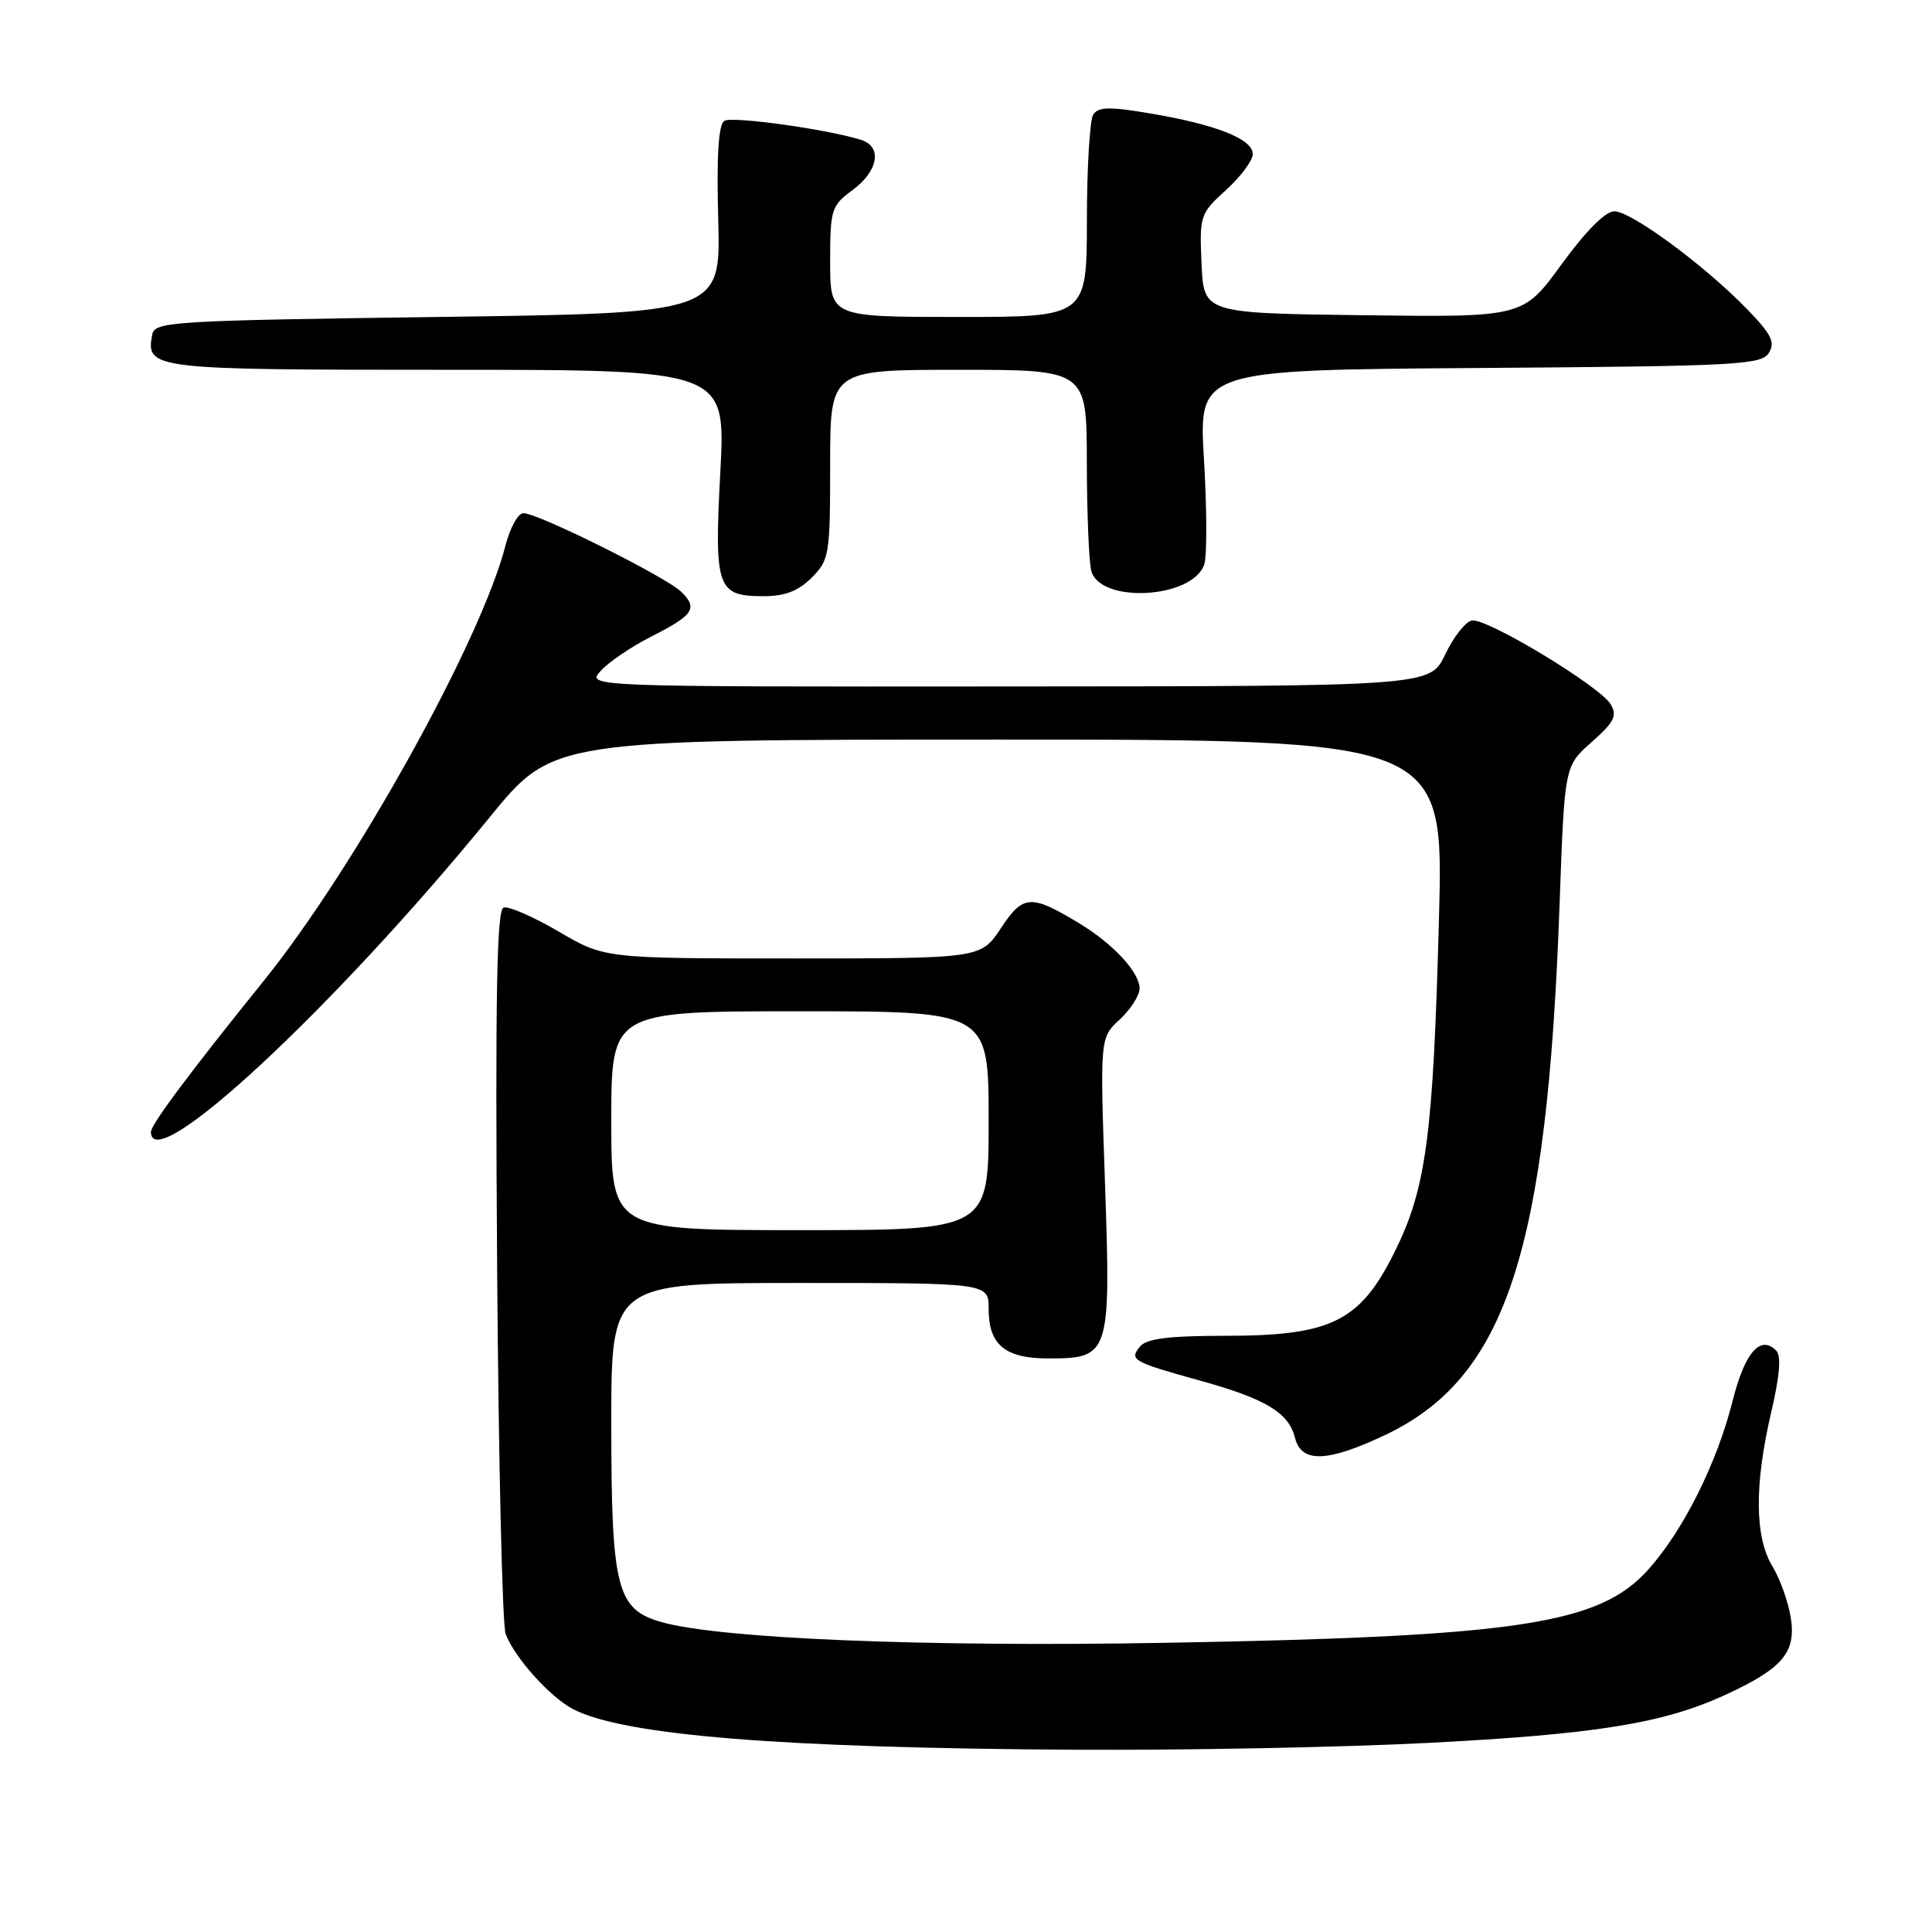 <?xml version="1.0" encoding="UTF-8" standalone="no"?>
<!DOCTYPE svg PUBLIC "-//W3C//DTD SVG 1.1//EN" "http://www.w3.org/Graphics/SVG/1.1/DTD/svg11.dtd" >
<svg xmlns="http://www.w3.org/2000/svg" xmlns:xlink="http://www.w3.org/1999/xlink" version="1.1" viewBox="0 0 256 256">
 <g >
 <path fill="currentColor"
d=" M 189.10 230.95 C 211.35 229.81 220.32 228.37 228.48 224.64 C 236.22 221.09 238.03 218.97 237.28 214.30 C 236.94 212.21 235.84 209.15 234.83 207.50 C 232.51 203.68 232.46 196.72 234.67 187.24 C 235.83 182.30 236.05 179.65 235.35 178.95 C 233.24 176.84 231.18 179.23 229.57 185.67 C 227.50 193.91 222.99 202.90 218.35 208.04 C 211.86 215.22 201.11 216.85 154.50 217.68 C 122.47 218.25 95.49 217.14 87.67 214.94 C 81.70 213.26 81.00 210.49 81.00 188.53 C 81.00 170.00 81.00 170.00 106.00 170.00 C 131.00 170.00 131.00 170.00 131.00 173.43 C 131.00 178.20 133.17 180.00 138.92 180.00 C 147.05 180.00 147.20 179.54 146.42 156.87 C 145.75 137.50 145.75 137.50 148.38 135.08 C 149.82 133.74 151.00 131.90 151.00 130.97 C 151.00 128.84 147.50 125.06 143.00 122.34 C 136.59 118.47 135.58 118.53 132.63 122.98 C 129.97 127.00 129.97 127.00 105.04 127.00 C 80.11 127.00 80.11 127.00 74.02 123.43 C 70.66 121.47 67.39 120.04 66.73 120.26 C 65.82 120.56 65.62 131.87 65.87 167.53 C 66.05 193.31 66.56 215.35 67.00 216.51 C 68.21 219.68 72.89 224.89 75.96 226.48 C 82.68 229.95 103.50 231.63 142.60 231.85 C 156.96 231.93 177.89 231.53 189.10 230.95 Z  M 183.51 190.16 C 199.57 182.56 205.02 165.94 206.66 119.62 C 207.31 101.50 207.31 101.50 210.90 98.33 C 213.89 95.69 214.32 94.85 213.43 93.33 C 212.01 90.93 196.99 81.86 195.03 82.22 C 194.19 82.37 192.60 84.40 191.50 86.71 C 189.50 90.93 189.50 90.93 133.60 90.96 C 77.69 91.00 77.69 91.00 79.60 88.89 C 80.64 87.73 83.61 85.72 86.18 84.41 C 91.90 81.51 92.50 80.64 90.31 78.45 C 88.36 76.50 71.32 68.00 69.36 68.00 C 68.65 68.00 67.59 69.91 66.99 72.25 C 63.77 84.85 47.04 114.98 34.92 130.00 C 25.18 142.07 20.00 149.01 20.00 149.98 C 20.00 156.13 44.14 133.70 64.92 108.25 C 73.28 98.00 73.28 98.00 132.30 98.00 C 191.31 98.00 191.31 98.00 190.67 121.75 C 189.90 150.65 188.98 157.49 184.74 166.00 C 180.20 175.11 176.36 177.00 162.41 177.00 C 154.88 177.00 151.94 177.37 151.07 178.41 C 149.60 180.19 150.05 180.45 158.95 182.92 C 167.70 185.34 170.76 187.18 171.59 190.51 C 172.44 193.88 175.85 193.78 183.51 190.16 Z  M 107.55 76.55 C 109.89 74.20 110.00 73.53 110.00 61.55 C 110.00 49.00 110.00 49.00 127.00 49.00 C 144.00 49.00 144.00 49.00 144.01 61.25 C 144.02 67.99 144.29 74.46 144.60 75.64 C 145.78 80.04 158.13 79.32 159.58 74.75 C 159.94 73.61 159.92 67.35 159.53 60.85 C 158.83 49.02 158.83 49.02 196.05 48.76 C 230.04 48.52 233.38 48.35 234.37 46.78 C 235.26 45.36 234.74 44.31 231.48 40.95 C 225.87 35.16 216.15 28.00 213.91 28.00 C 212.72 28.00 210.13 30.60 206.92 35.02 C 201.81 42.04 201.81 42.04 180.66 41.77 C 159.50 41.50 159.50 41.50 159.21 34.95 C 158.93 28.57 159.01 28.31 162.46 25.17 C 164.41 23.40 166.00 21.26 166.00 20.42 C 166.00 18.44 161.22 16.53 152.59 15.06 C 147.01 14.11 145.53 14.14 144.86 15.19 C 144.40 15.91 144.02 22.24 144.02 29.25 C 144.00 42.00 144.00 42.00 127.00 42.00 C 110.00 42.00 110.00 42.00 110.00 34.69 C 110.00 27.72 110.14 27.27 113.00 25.16 C 116.39 22.65 116.93 19.43 114.11 18.54 C 109.67 17.13 97.02 15.37 95.98 16.01 C 95.20 16.50 94.94 20.60 95.17 29.11 C 95.50 41.50 95.50 41.50 58.01 42.00 C 22.95 42.47 20.50 42.62 20.18 44.30 C 19.29 48.92 19.94 49.00 59.20 49.00 C 96.16 49.00 96.16 49.00 95.45 62.49 C 94.63 77.94 94.99 79.00 101.17 79.00 C 104.00 79.00 105.77 78.32 107.55 76.55 Z  M 81.00 148.50 C 81.00 134.00 81.00 134.00 106.00 134.00 C 131.00 134.00 131.00 134.00 131.00 148.50 C 131.00 163.00 131.00 163.00 106.00 163.00 C 81.00 163.00 81.00 163.00 81.00 148.50 Z "/>
</g>
</svg>